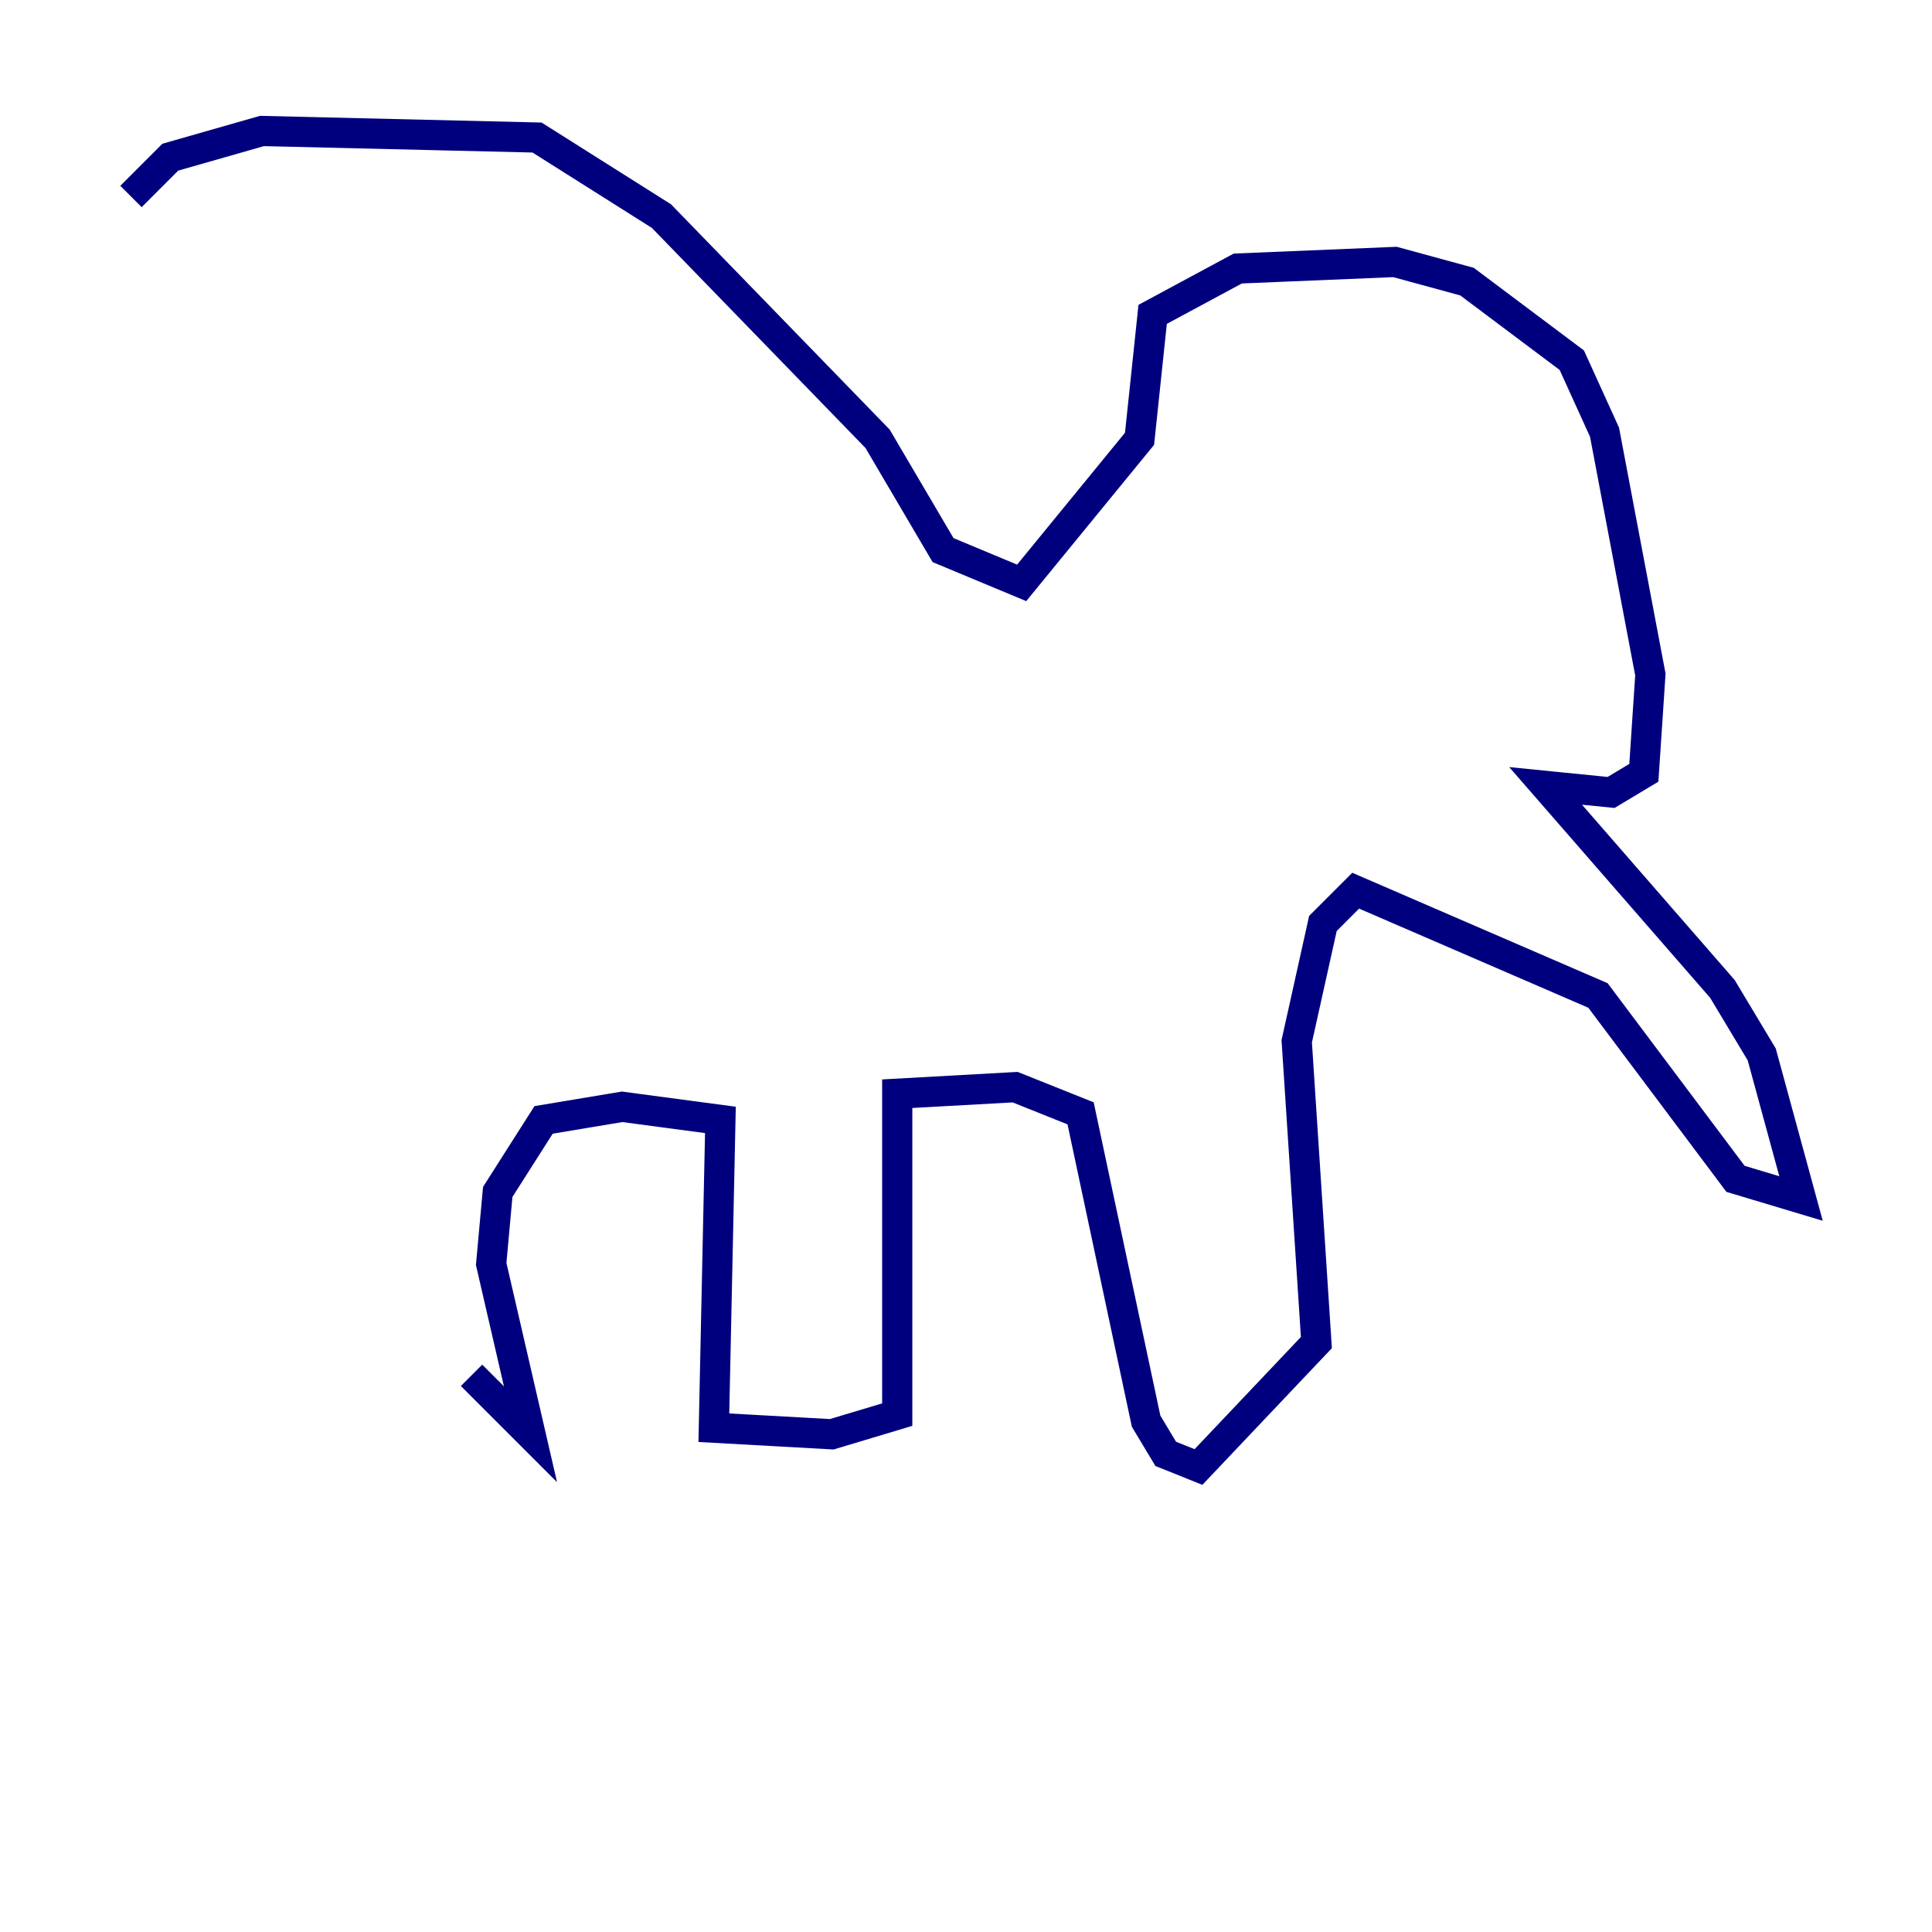 <?xml version="1.0" encoding="utf-8" ?>
<svg baseProfile="tiny" height="128" version="1.2" viewBox="0,0,128,128" width="128" xmlns="http://www.w3.org/2000/svg" xmlns:ev="http://www.w3.org/2001/xml-events" xmlns:xlink="http://www.w3.org/1999/xlink"><defs /><polyline fill="none" points="8.678,13.017 11.281,10.414 17.356,8.678 35.58,9.112 43.824,14.319 58.142,29.071 62.481,36.447 67.688,38.617 75.498,29.071 76.366,20.827 82.007,17.79 92.42,17.356 97.193,18.658 104.136,23.864 106.305,28.637 109.342,44.691 108.909,51.2 106.739,52.502 102.4,52.068 114.115,65.519 116.719,69.858 119.322,79.403 114.983,78.102 105.871,65.953 89.817,59.01 87.647,61.18 85.912,68.99 87.214,88.949 79.403,97.193 77.234,96.325 75.932,94.156 71.593,73.763 67.254,72.027 59.444,72.461 59.444,93.722 55.105,95.024 47.295,94.59 47.729,74.197 41.22,73.329 36.014,74.197 32.976,78.969 32.542,83.742 35.146,95.024 31.241,91.119" stroke="#00007f" stroke-width="2" /></svg>
